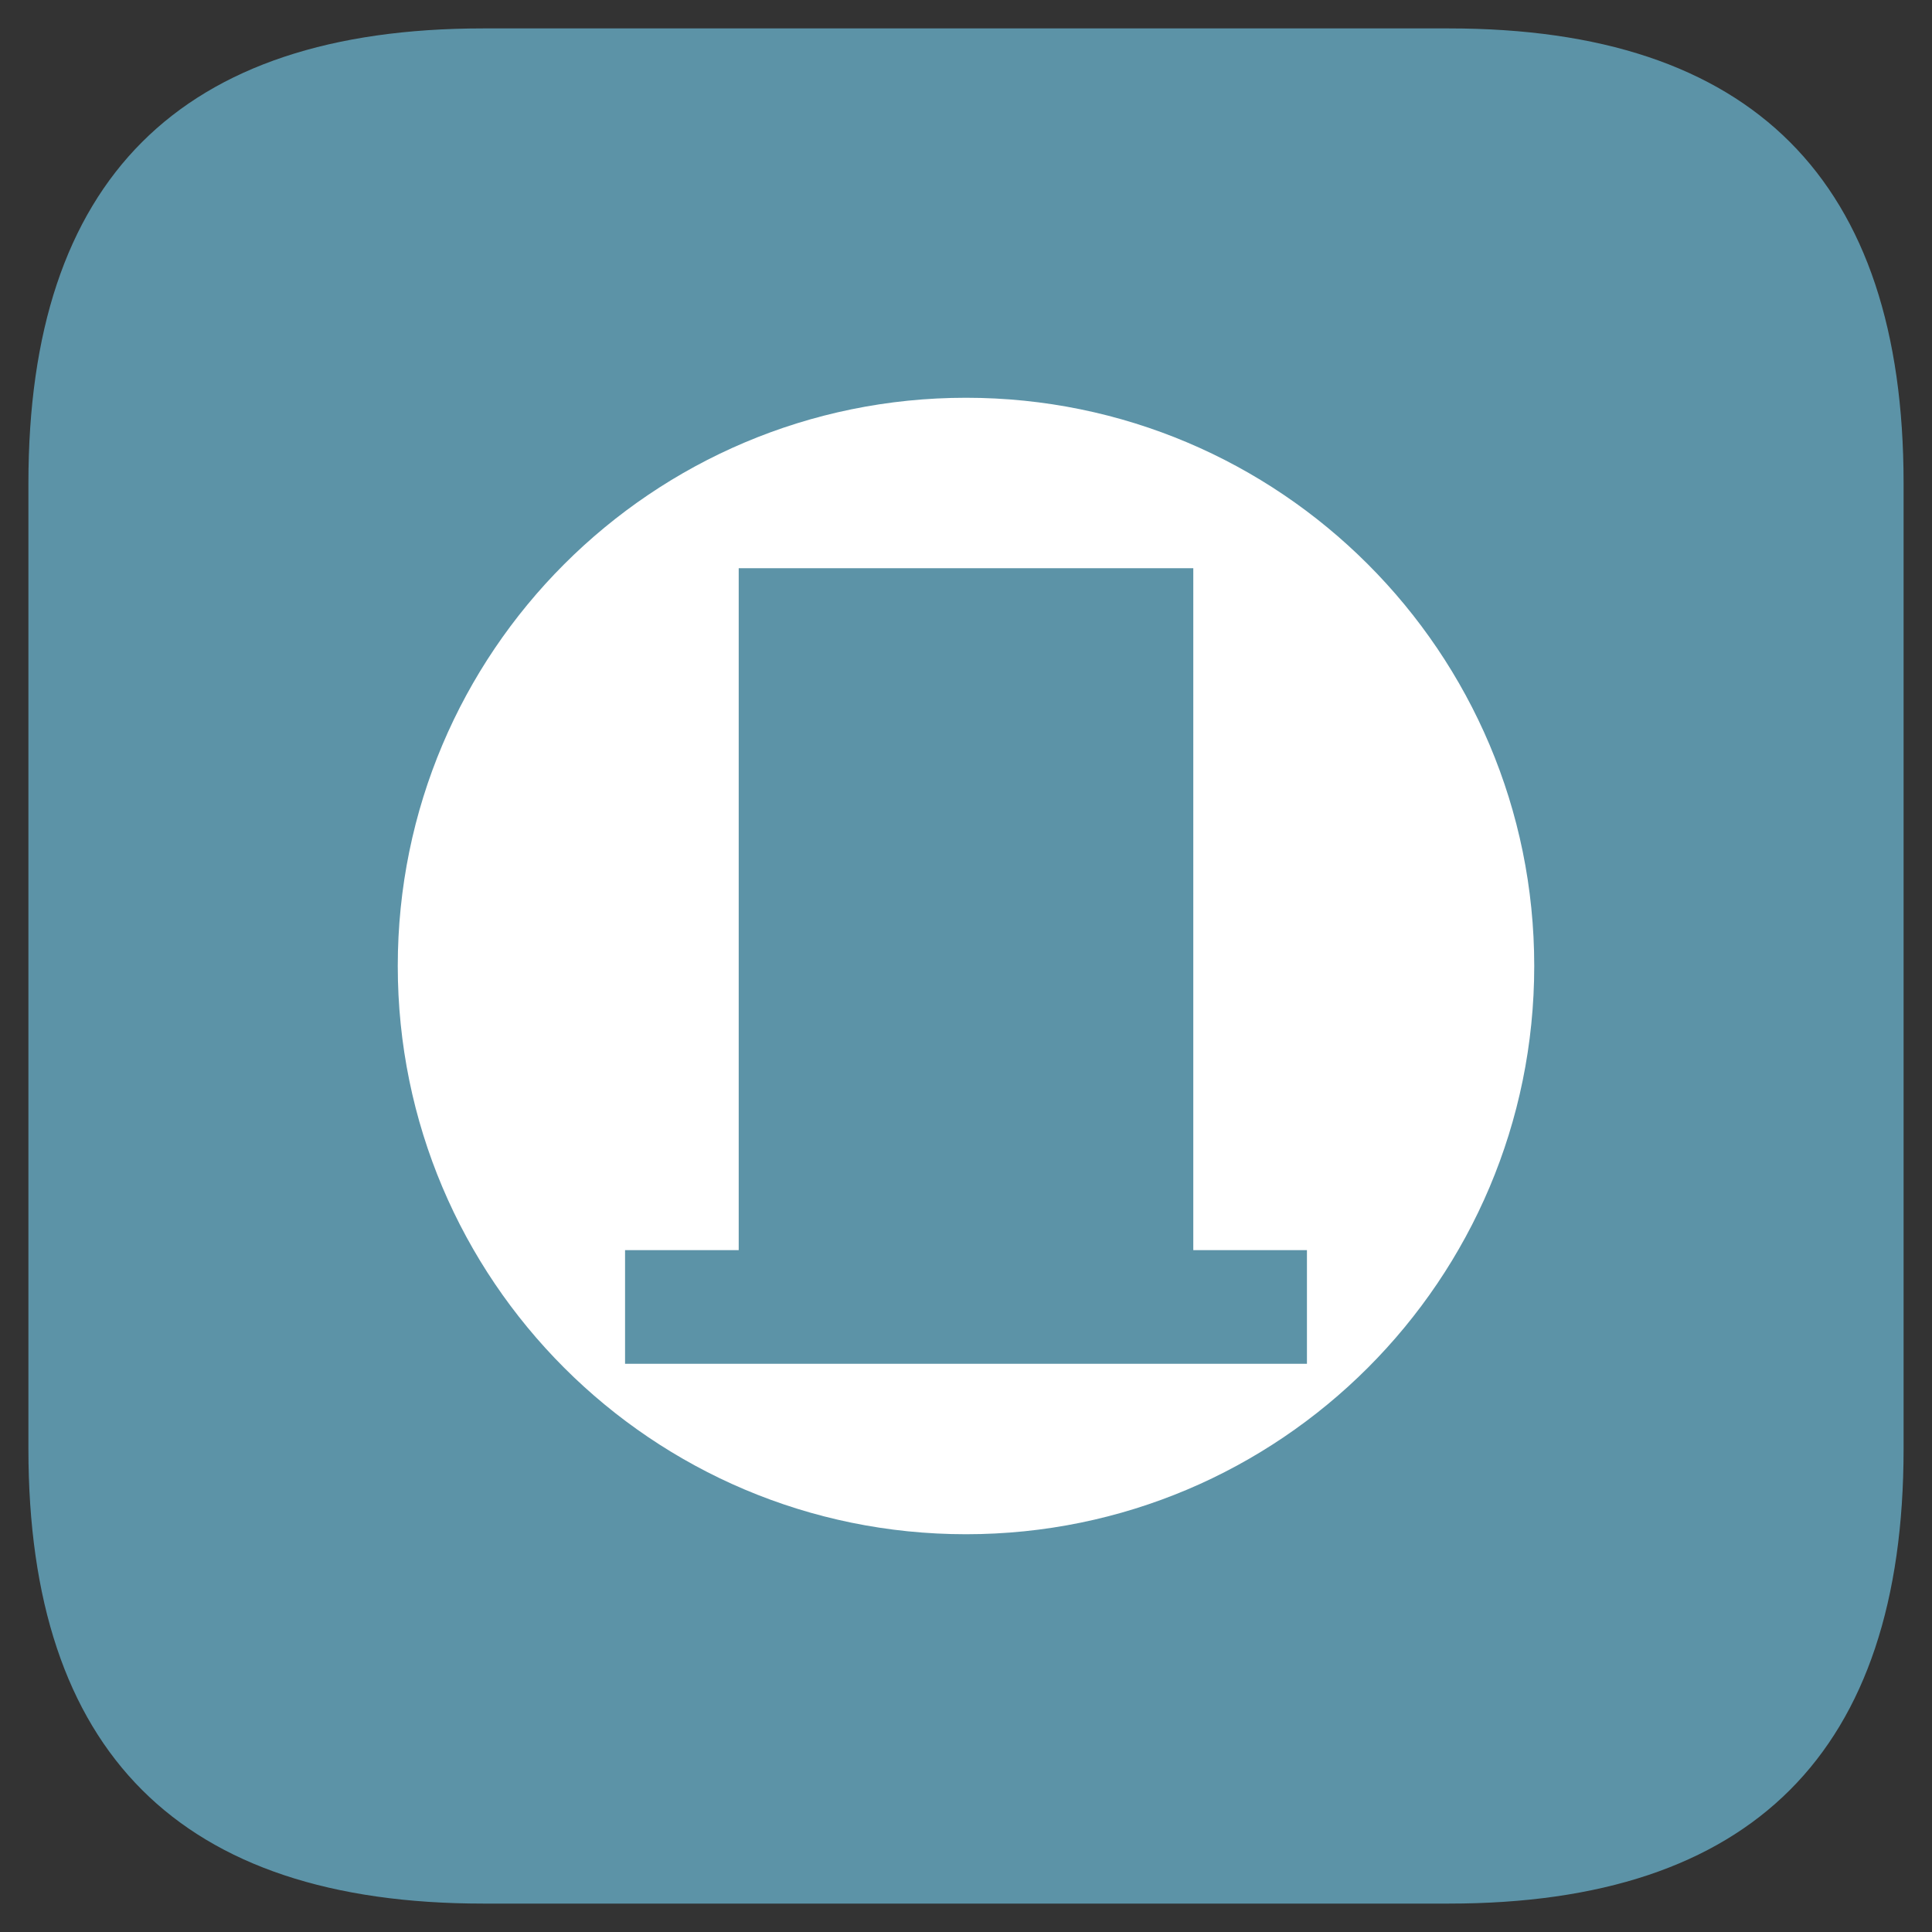 <?xml version="1.0" standalone="no"?><!DOCTYPE svg PUBLIC "-//W3C//DTD SVG 1.1//EN" "http://www.w3.org/Graphics/SVG/1.1/DTD/svg11.dtd"><svg t="1597234836124" class="icon" viewBox="0 0 1024 1024" version="1.1" xmlns="http://www.w3.org/2000/svg" p-id="37878" xmlns:xlink="http://www.w3.org/1999/xlink" width="32" height="32"><rect x="0" y="0" width="1024" height="1024" fill="#333333" stroke="none"/><defs><style type="text/css"></style></defs><path d="M15.059 15.059m240.941 0l512 0q240.941 0 240.941 240.941l0 512q0 240.941-240.941 240.941l-512 0q-240.941 0-240.941-240.941l0-512q0-240.941 240.941-240.941Z" fill="#5C93A7" p-id="37879"></path><path d="M512 210.824c166.34 0 301.176 134.837 301.176 301.176s-134.837 301.176-301.176 301.176S210.824 678.34 210.824 512 345.66 210.824 512 210.824z m120.471 90.353h-240.941v361.412h-60.235v60.235h361.412v-60.235h-60.235V301.176z" fill="#FFFFFF" p-id="37880"></path></svg>